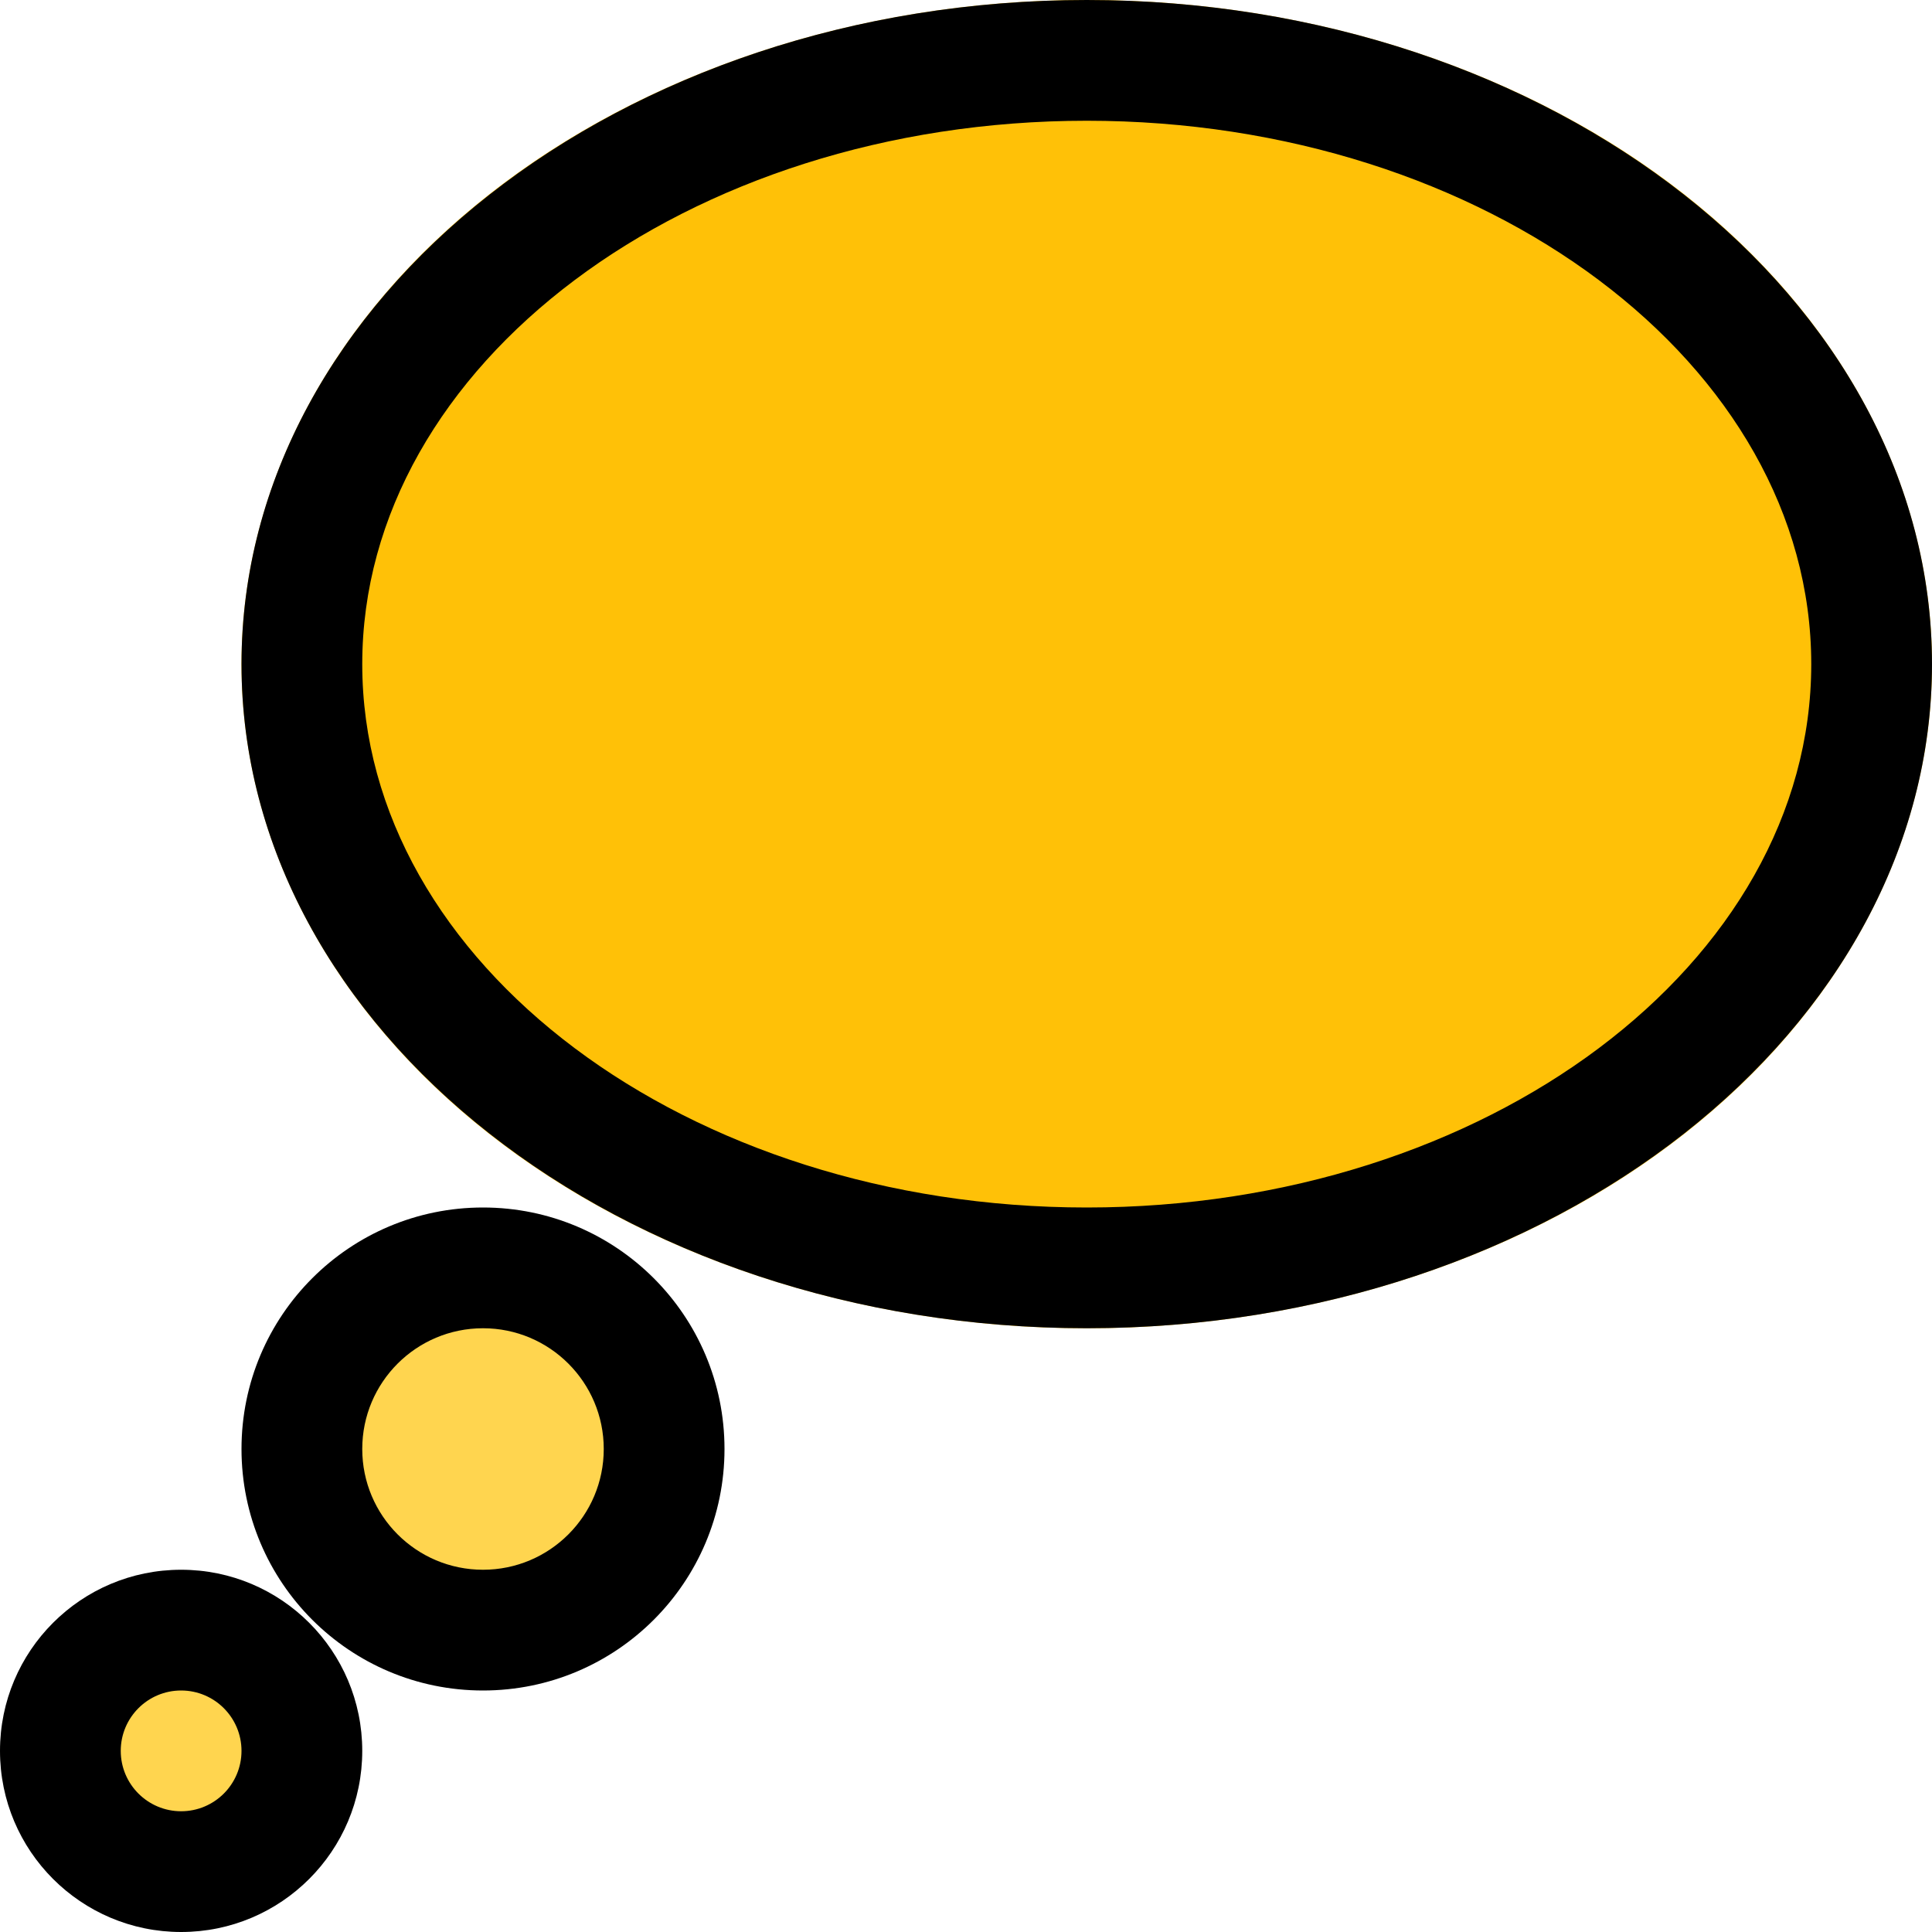 <?xml version="1.0" encoding="iso-8859-1"?>
<!-- Generator: Adobe Illustrator 19.0.0, SVG Export Plug-In . SVG Version: 6.00 Build 0)  -->
<svg version="1.1" id="Capa_1" xmlns="http://www.w3.org/2000/svg" xmlns:xlink="http://www.w3.org/1999/xlink" x="0px" y="0px"
	 viewBox="0 0 512 512" style="enable-background:new 0 0 512 512;" xml:space="preserve">
<ellipse style="fill:#FFC107;" cx="288" cy="176" rx="224" ry="176"/>
<g>
	<circle style="fill:#FFD54F;" cx="48" cy="464" r="32"/>
	<circle style="fill:#FFD54F;" cx="128" cy="384" r="48"/>
</g>
<path d="M288,352c-123.52,0-224-78.944-224-176S164.48,0,288,0s224,78.944,224,176S411.52,352,288,352z M288,32
	C182.112,32,96,96.608,96,176s86.112,144,192,144s192-64.608,192-144S393.888,32,288,32z"/>
<path d="M48,512c-26.51,0-48-21.49-48-48s21.49-48,48-48s48,21.49,48,48S74.51,512,48,512L48,512z M48,448c-8.837,0-16,7.163-16,16
	s7.163,16,16,16s16-7.163,16-16S56.837,448,48,448z"/>
<path d="M128,448c-35.346,0-64-28.654-64-64s28.654-64,64-64s64,28.654,64,64S163.346,448,128,448z M128,352
	c-17.673,0-32,14.327-32,32s14.327,32,32,32s32-14.327,32-32S145.673,352,128,352z"/>
<g>
</g>
<g>
</g>
<g>
</g>
<g>
</g>
<g>
</g>
<g>
</g>
<g>
</g>
<g>
</g>
<g>
</g>
<g>
</g>
<g>
</g>
<g>
</g>
<g>
</g>
<g>
</g>
<g>
</g>
</svg>
